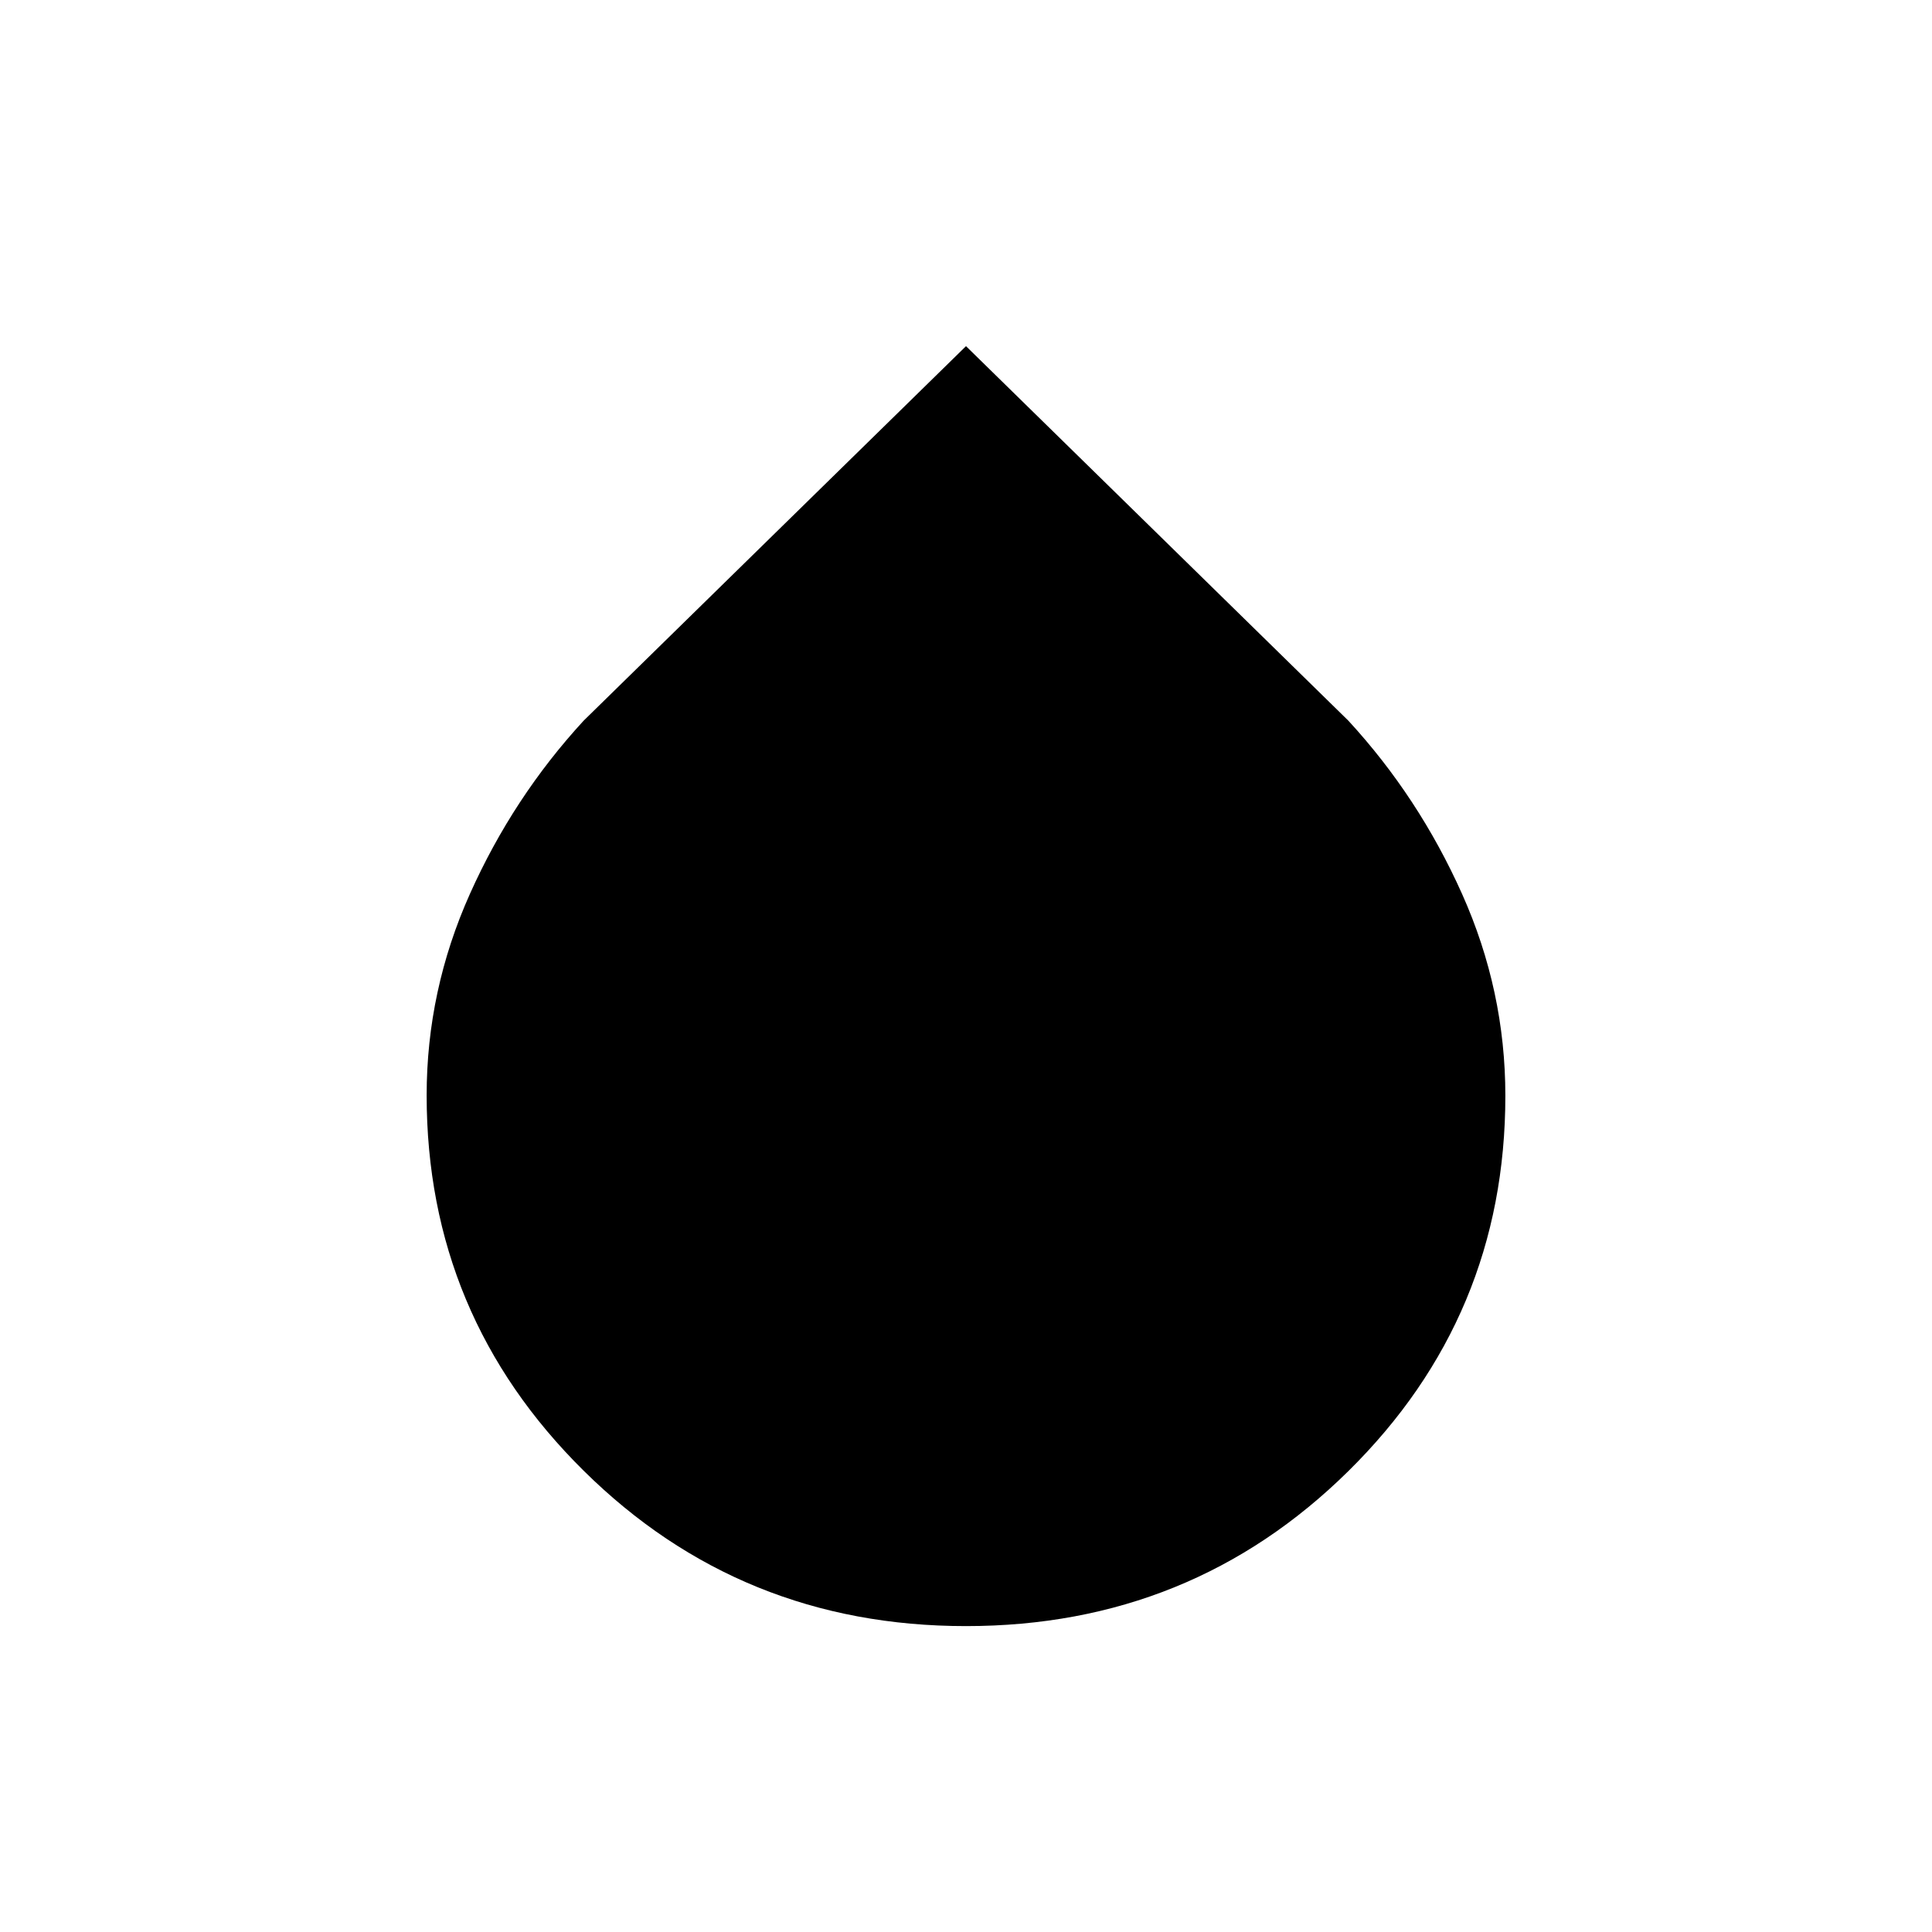 <svg xmlns="http://www.w3.org/2000/svg" height="48" viewBox="0 -960 960 960" width="48"><path d="M480-152q-111.89 0-189.94-77.17Q212-306.33 212-415.74q0-52.06 21.5-100.09t56.5-86.06L480-788l190 186.11q35 38.03 56.5 86.1Q748-467.72 748-415.55q0 109.63-78.06 186.59Q591.89-152 480-152Z"/></svg>